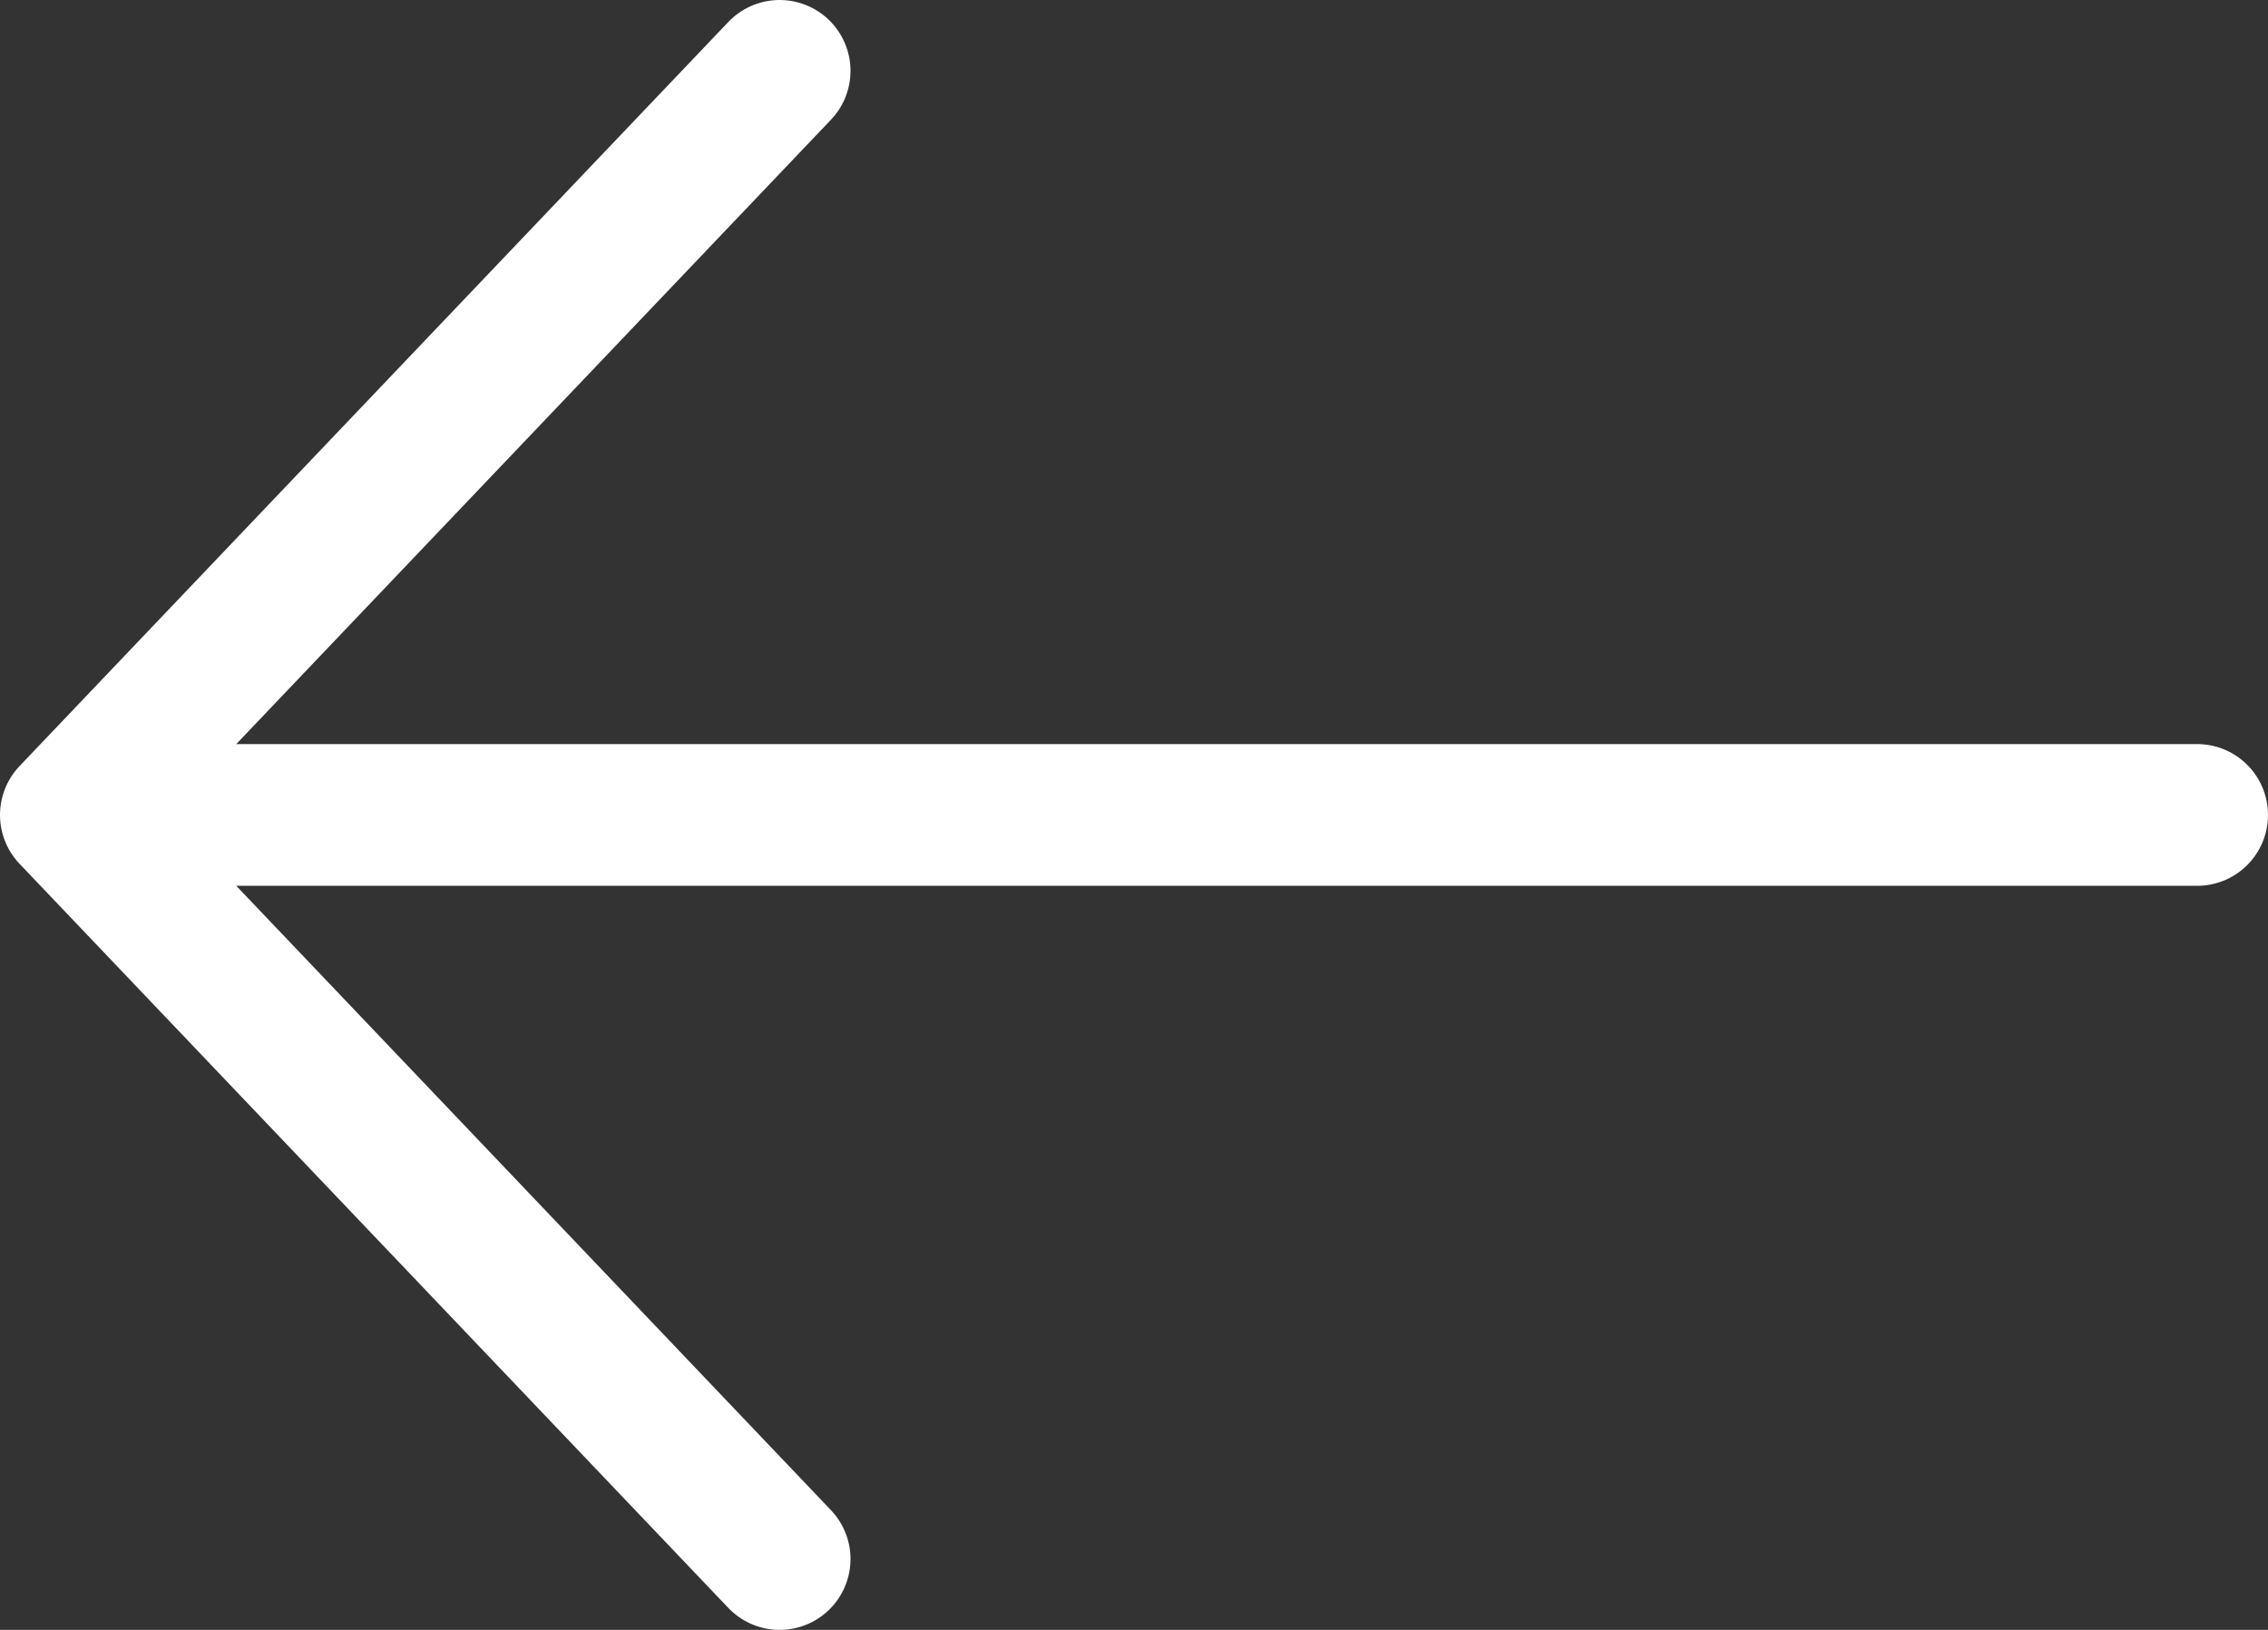<svg width="32" height="23" viewBox="0 0 32 23" fill="none" xmlns="http://www.w3.org/2000/svg">
<rect x="0" y="0" width="32" height="23" fill="#333333" stroke="none"/>
<path d="M11 22L1 11.5M1 11.5L11 1M1 11.5L31 11.5" stroke="white" stroke-width="2" stroke-linecap="round" stroke-linejoin="round"/>
</svg>
